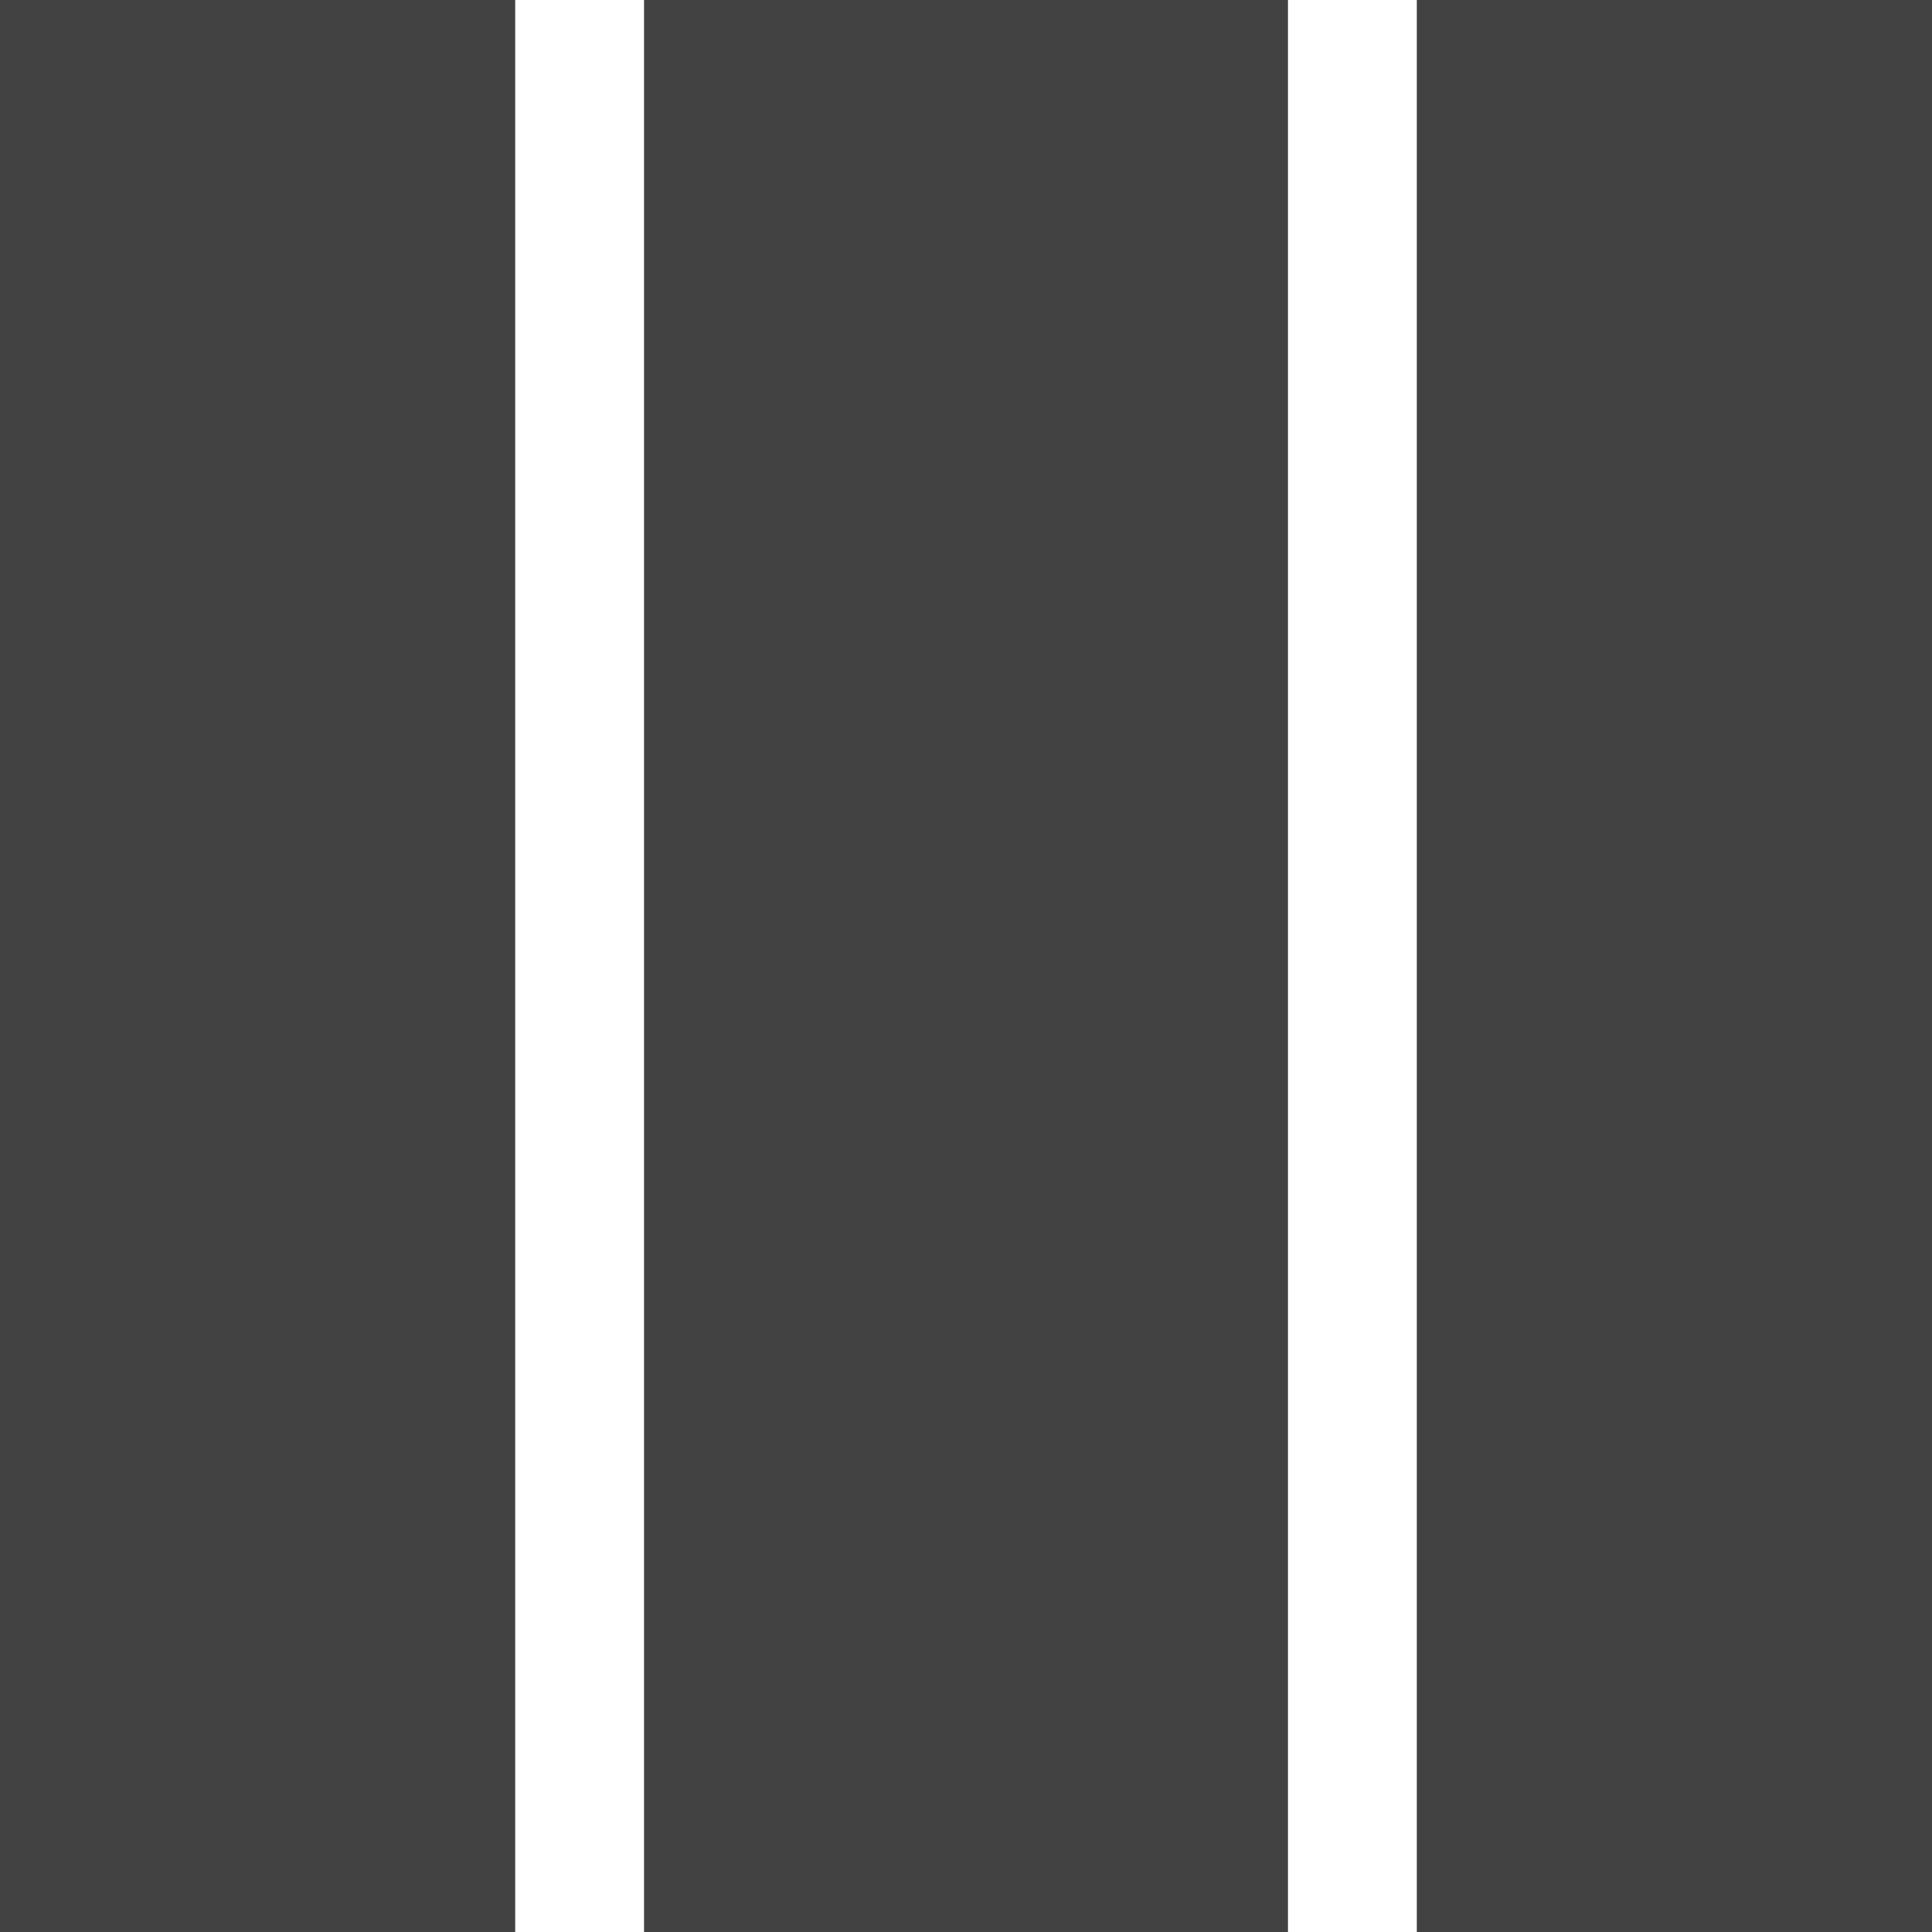 <?xml version="1.0" standalone="no"?><!DOCTYPE svg PUBLIC "-//W3C//DTD SVG 1.1//EN" "http://www.w3.org/Graphics/SVG/1.1/DTD/svg11.dtd"><svg t="1593508848622" class="icon" viewBox="0 0 1024 1024" version="1.1" xmlns="http://www.w3.org/2000/svg" p-id="955" xmlns:xlink="http://www.w3.org/1999/xlink" width="48" height="48"><defs><style type="text/css"></style></defs><path d="M1024 0l0 1024-1024 0L0 0 1024 0z m-273.067 0l-68.267 0 0 1024L750.933 1024 750.933 0z m-409.6 0l-68.267 0 0 1024 68.267 0L341.333 0z" fill="#424242" p-id="956"></path></svg>